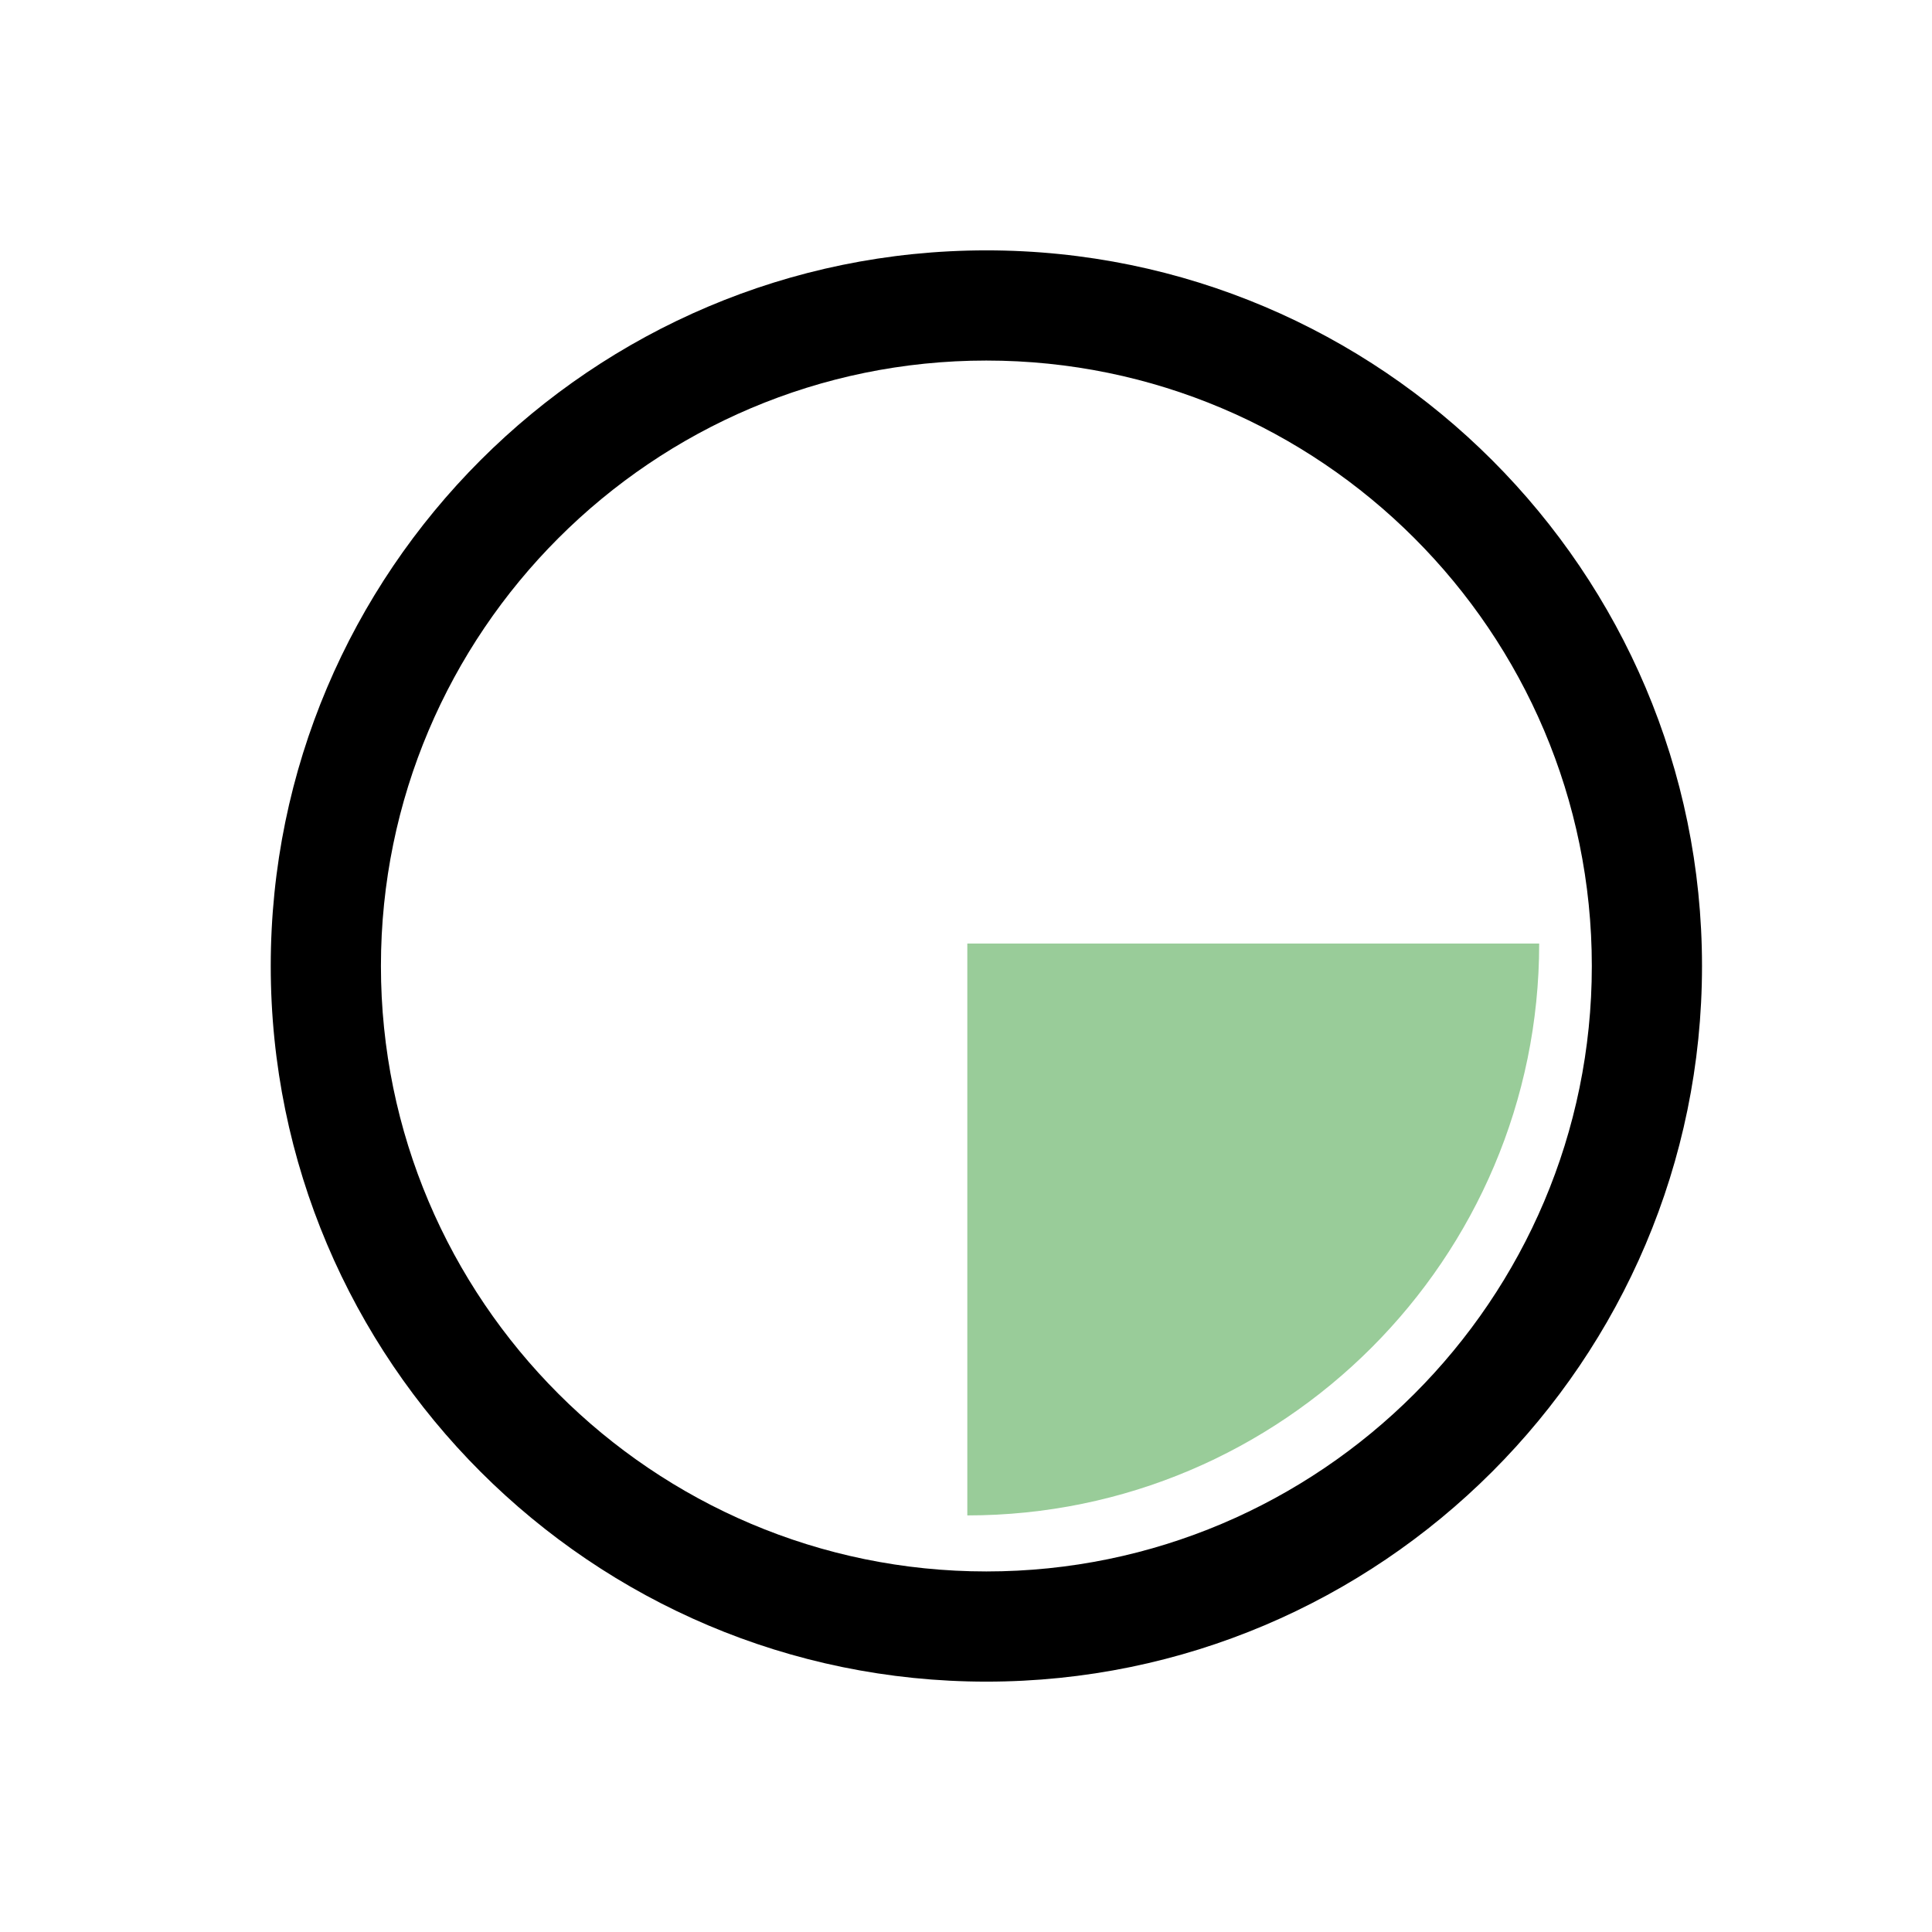 <?xml version="1.0" standalone="no"?><!DOCTYPE svg PUBLIC "-//W3C//DTD SVG 1.1//EN" "http://www.w3.org/Graphics/SVG/1.1/DTD/svg11.dtd"><svg t="1712889237771" class="icon" viewBox="0 0 1024 1024" version="1.1" xmlns="http://www.w3.org/2000/svg" p-id="5866" xmlns:xlink="http://www.w3.org/1999/xlink" width="200" height="200"><path d="M522.8 891.3c-209.1 0-379.3-170.1-379.3-379.3s170.1-379.3 379.3-379.3S902.1 302.9 902.1 512 731.9 891.3 522.8 891.3z m0-700.2c-177 0-320.9 144-320.9 320.9s144 320.9 320.9 320.9S843.7 689 843.7 512s-144-320.9-320.9-320.9z" p-id="5867"></path><path d="M512.7 803.2c167.1 0 303.1-136 303.1-303.1H512.7v303.1z" fill="#99cc99" p-id="5868" data-spm-anchor-id="a313x.search_index.0.i18.40a93a81Kf3Qn9" class="selected"></path></svg>